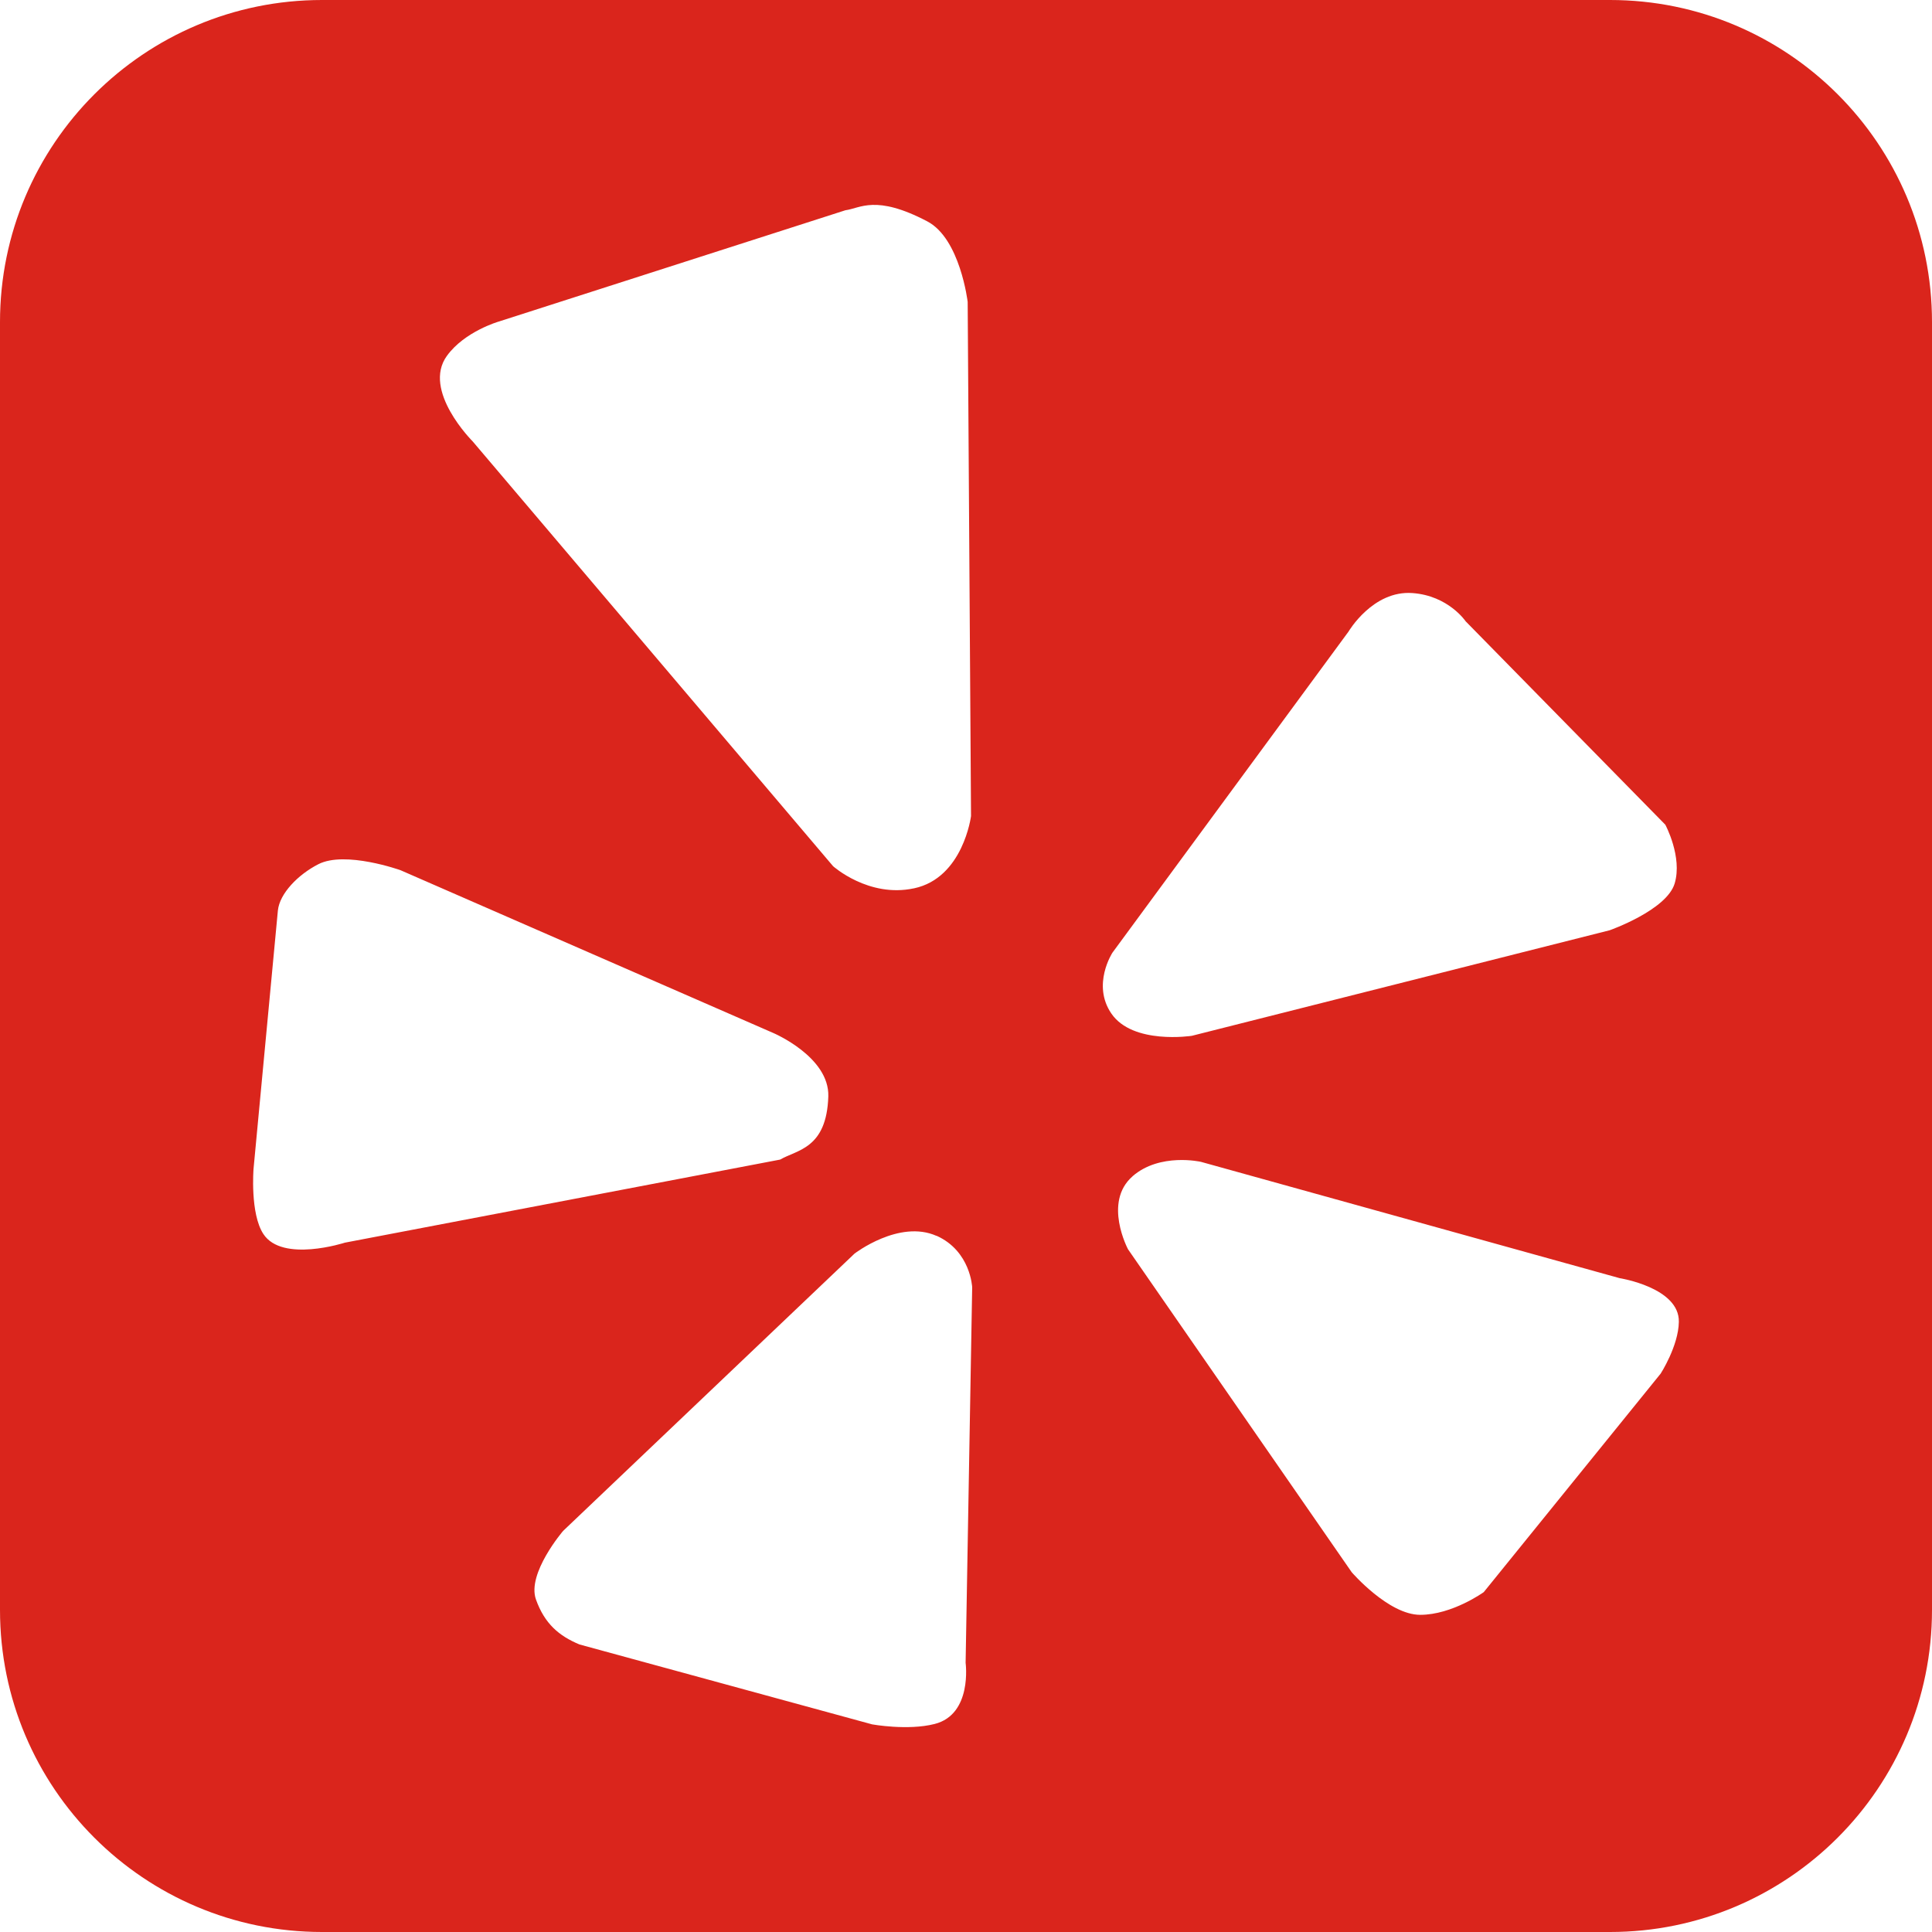 <?xml version="1.0" standalone="no"?>
<!DOCTYPE svg PUBLIC "-//W3C//DTD SVG 1.1//EN" "http://www.w3.org/Graphics/SVG/1.1/DTD/svg11.dtd">
<svg width="100%" height="100%" viewBox="0 0 30 30" version="1.1" xmlns="http://www.w3.org/2000/svg" xmlns:xlink="http://www.w3.org/1999/xlink" xml:space="preserve" style="fill-rule:evenodd;clip-rule:evenodd;stroke-linejoin:round;stroke-miterlimit:1.414;">
    <g id="Rectangle-54-+-Shape-Copy-11">
        <path d="M25,0C27.762,0 30,2.239 30,5.001L30,24.999C30,27.761 27.761,30 25,30L5,30C2.238,30 0,27.761 0,24.999L0,5.001C0,2.239 2.239,0 5,0L25,0ZM14.543,19.191C13.962,18.932 13.269,19.466 13.269,19.466L8.744,23.772C8.744,23.772 8.179,24.431 8.322,24.836C8.457,25.214 8.681,25.403 8.998,25.535L13.543,26.776C13.543,26.776 14.095,26.876 14.512,26.77C15.103,26.621 14.994,25.82 14.994,25.82L15.096,19.989C15.096,19.989 15.073,19.427 14.543,19.189L14.543,19.191ZM17.586,18.266C17.125,18.668 17.516,19.399 17.516,19.399L20.989,24.413C20.989,24.413 21.56,25.075 22.053,25.075C22.551,25.075 23.04,24.722 23.04,24.722L25.787,21.329C25.787,21.329 26.063,20.901 26.069,20.526C26.08,19.993 25.149,19.847 25.149,19.847L18.648,18.041C18.648,18.041 18.011,17.895 17.586,18.265L17.586,18.266ZM12.862,17.026C12.881,16.41 12.007,16.04 12.007,16.04L6.218,13.512C6.218,13.512 5.361,13.206 4.944,13.419C4.625,13.582 4.342,13.876 4.315,14.138L3.937,18.149C3.937,18.149 3.881,18.845 4.09,19.162C4.384,19.611 5.355,19.296 5.355,19.296L12.114,18.006C12.376,17.853 12.837,17.839 12.862,17.024L12.862,17.026ZM17.257,15.738C17.59,16.226 18.507,16.084 18.507,16.084L24.995,14.445C24.995,14.445 25.879,14.134 26.004,13.719C26.128,13.305 25.859,12.806 25.859,12.806L22.759,9.648C22.759,9.648 22.491,9.249 21.932,9.209C21.317,9.164 20.94,9.807 20.94,9.807L17.274,14.793C17.274,14.793 16.95,15.289 17.257,15.738ZM14.193,13.794C14.957,13.632 15.078,12.672 15.078,12.672L15.026,4.688C15.026,4.688 14.91,3.704 14.398,3.437C13.595,3.016 13.358,3.235 13.127,3.265L7.742,4.994C7.742,4.994 7.215,5.146 6.94,5.525C6.548,6.065 7.339,6.853 7.339,6.853L12.936,13.45C12.936,13.45 13.488,13.945 14.191,13.794L14.193,13.794Z" style="fill:rgb(218,37,28);"/>
    </g>
</svg>

